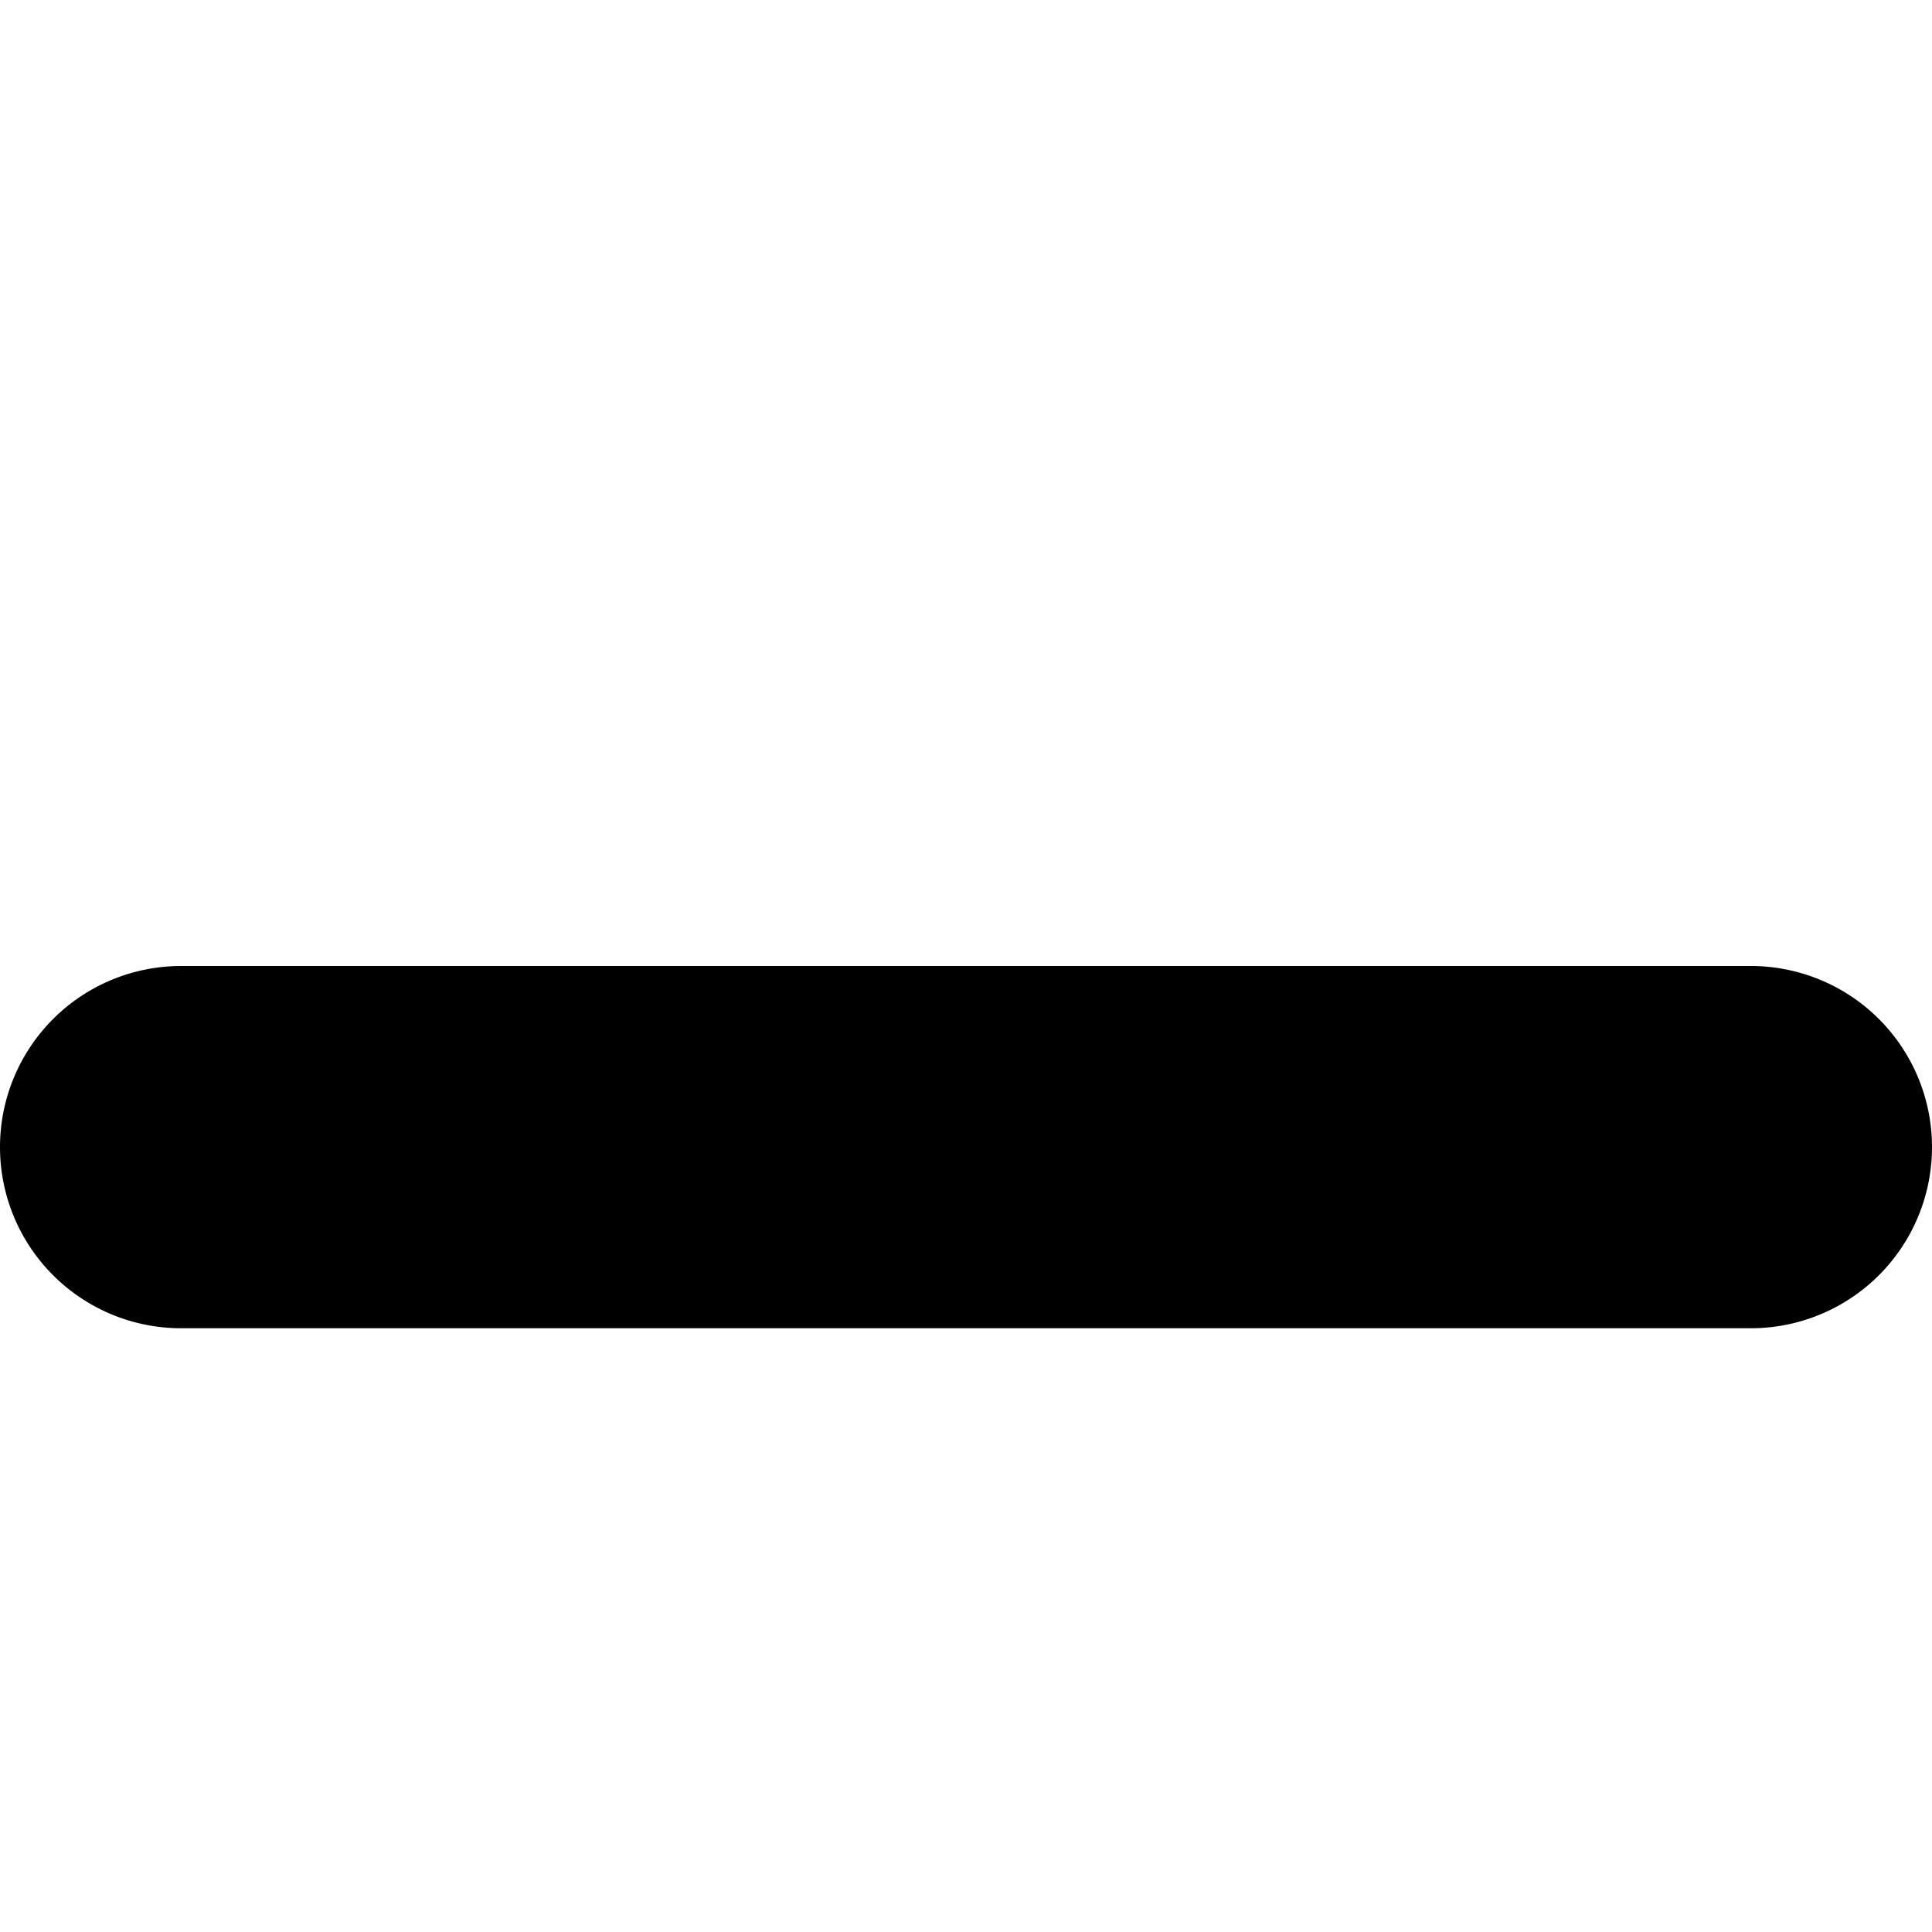 <svg aria-hidden="true" focusable="false" data-prefix="fas" data-icon="hamburger"
     class="svg-inline--fa fa-hamburger fa-w-16" role="img" xmlns="http://www.w3.org/2000/svg" viewBox="0 0 512 512">
    <path d="M464,256H48a48,48,0,0,0,0,96H464a48,48,0,0,0,0-96Z"/>
</svg>
